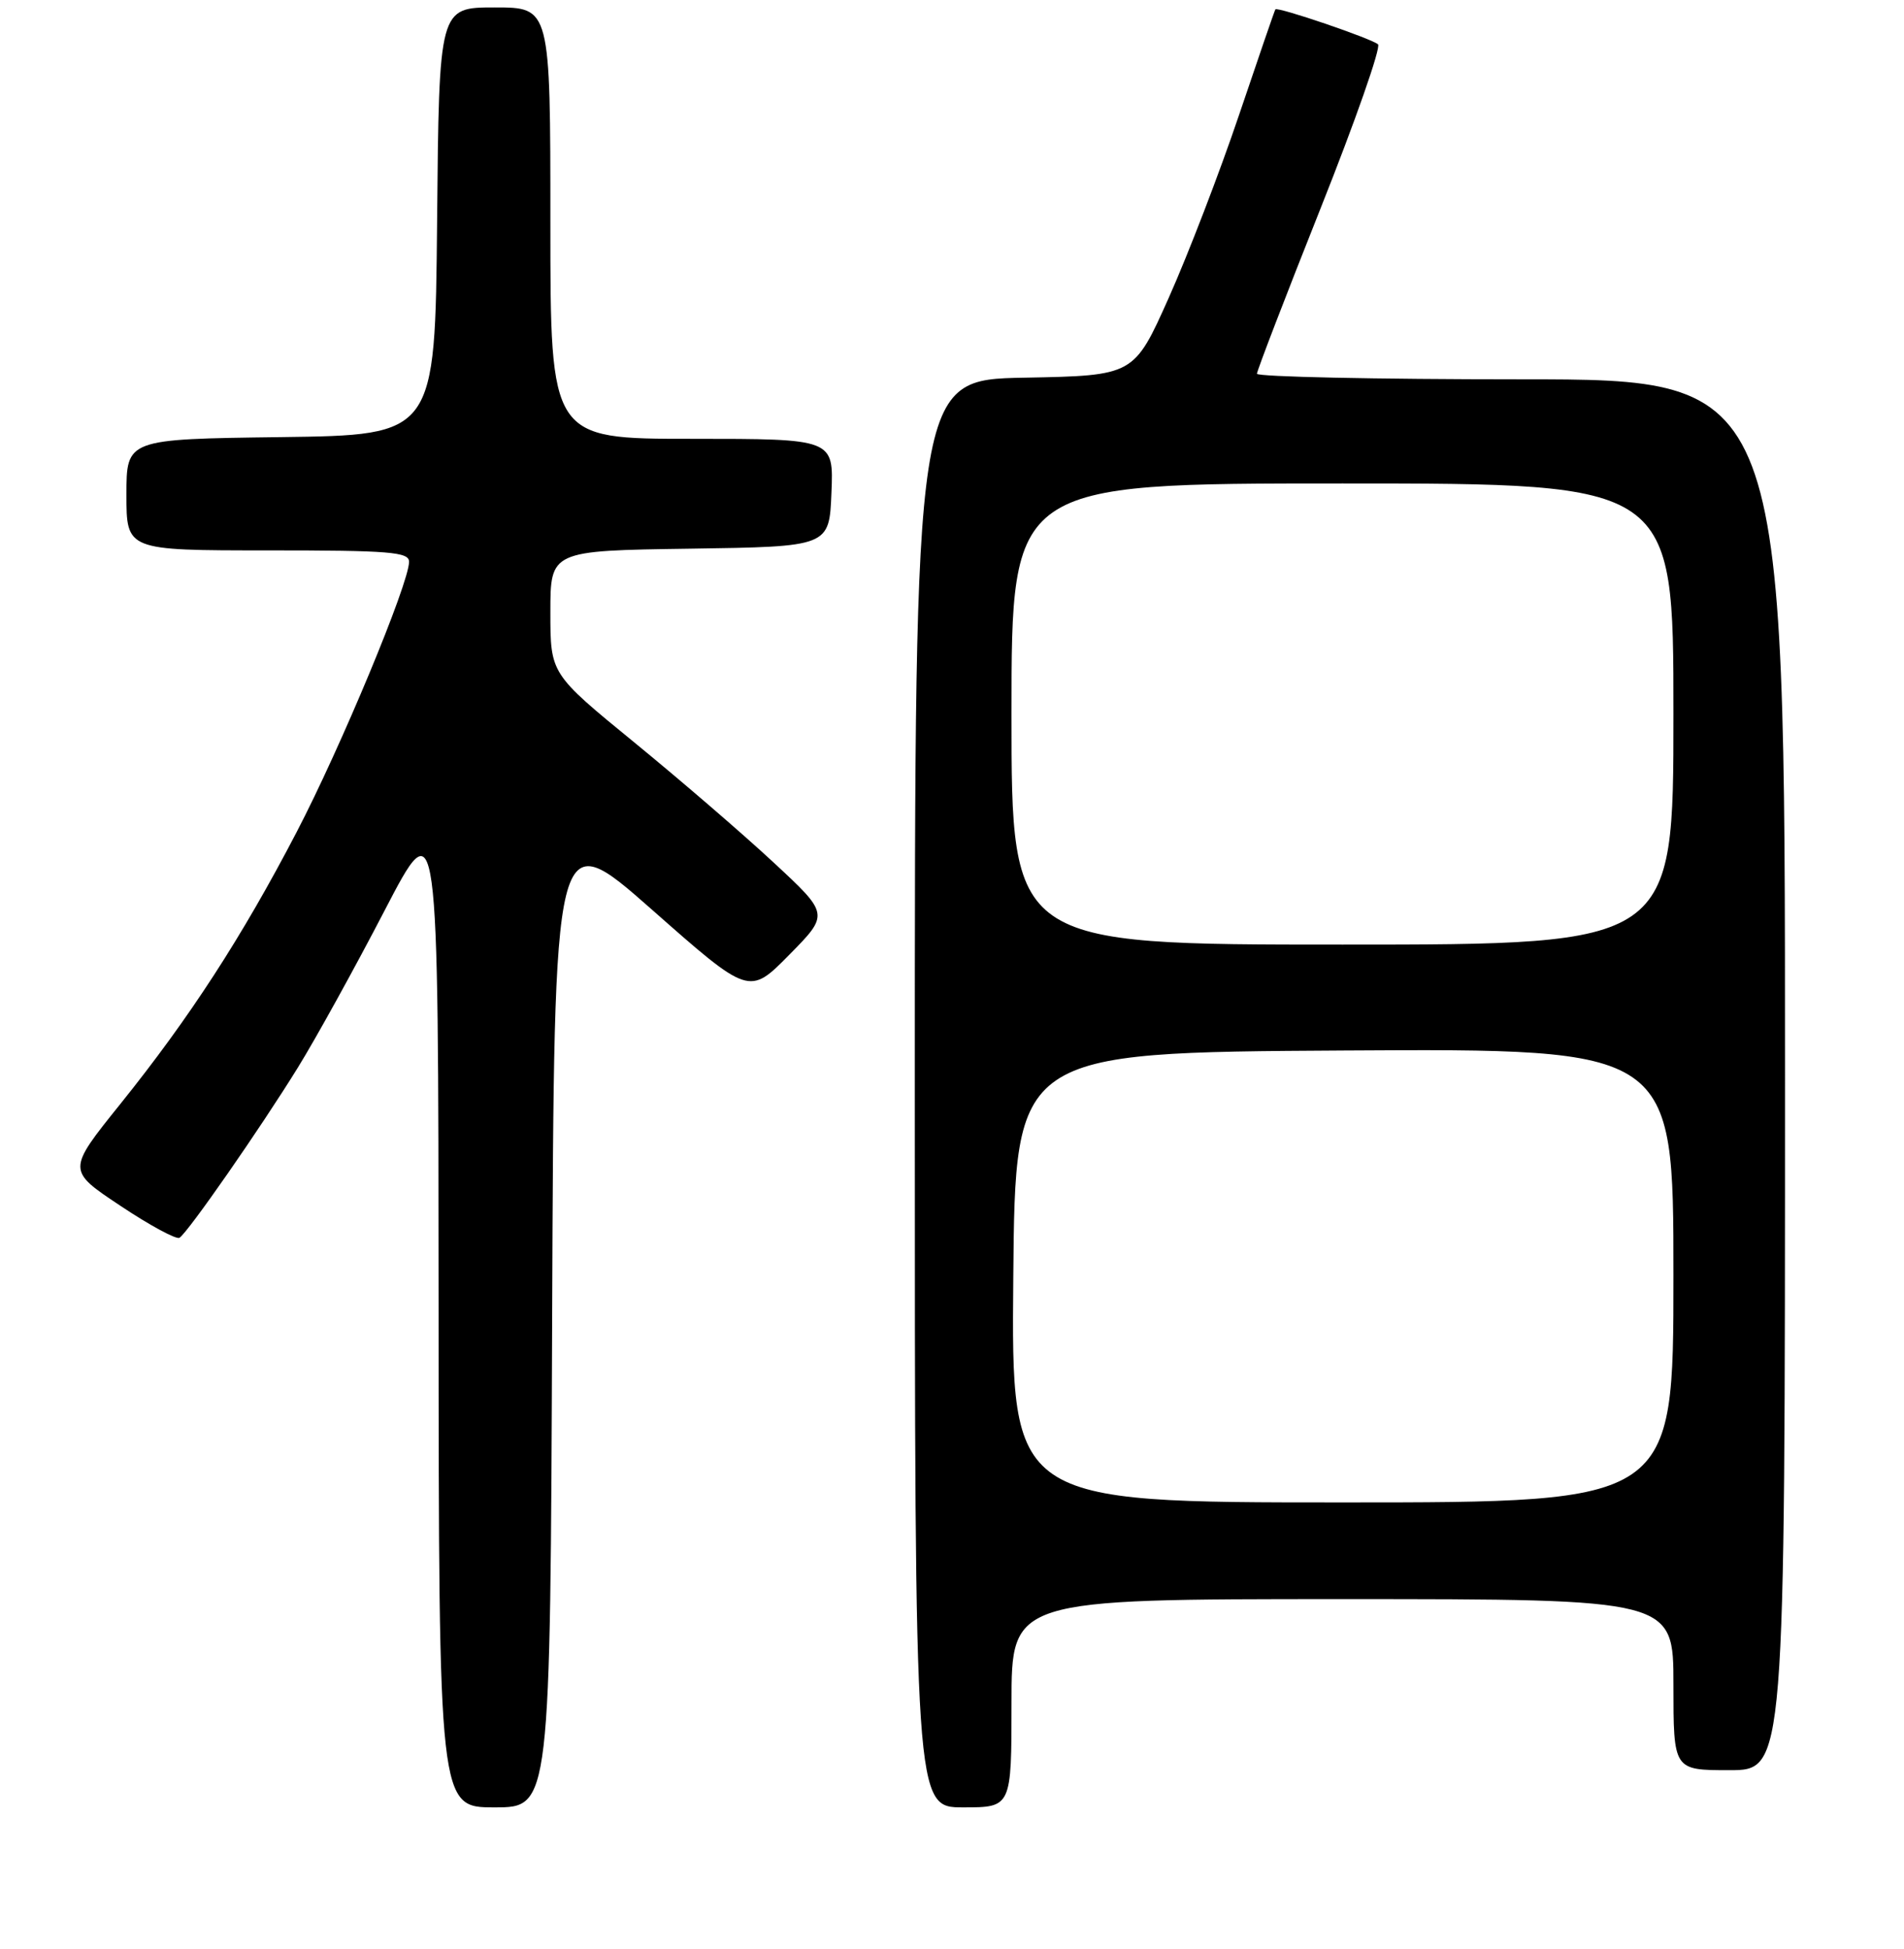 <?xml version="1.0" encoding="UTF-8" standalone="no"?>
<!DOCTYPE svg PUBLIC "-//W3C//DTD SVG 1.1//EN" "http://www.w3.org/Graphics/SVG/1.1/DTD/svg11.dtd" >
<svg xmlns="http://www.w3.org/2000/svg" xmlns:xlink="http://www.w3.org/1999/xlink" version="1.1" viewBox="0 0 256 262">
 <g >
 <path fill="currentColor"
d=" M 74.24 176.86 C 74.50 110.71 74.50 110.71 87.62 122.27 C 100.73 133.84 100.73 133.84 106.12 128.37 C 111.50 122.91 111.50 122.91 104.00 115.95 C 99.88 112.12 91.44 104.85 85.25 99.79 C 74.00 90.59 74.00 90.59 74.00 82.32 C 74.00 74.04 74.00 74.04 92.75 73.77 C 111.50 73.50 111.50 73.50 111.79 66.25 C 112.09 59.00 112.09 59.00 93.04 59.00 C 74.00 59.00 74.00 59.00 74.00 30.00 C 74.00 1.00 74.00 1.00 66.52 1.00 C 59.03 1.00 59.03 1.00 58.77 29.75 C 58.50 58.50 58.50 58.50 37.75 58.77 C 17.00 59.04 17.00 59.04 17.00 66.52 C 17.00 74.00 17.00 74.00 36.00 74.00 C 52.41 74.00 55.00 74.21 55.00 75.53 C 55.00 78.42 45.82 100.49 39.87 111.90 C 32.52 126.01 25.50 136.83 16.18 148.43 C 9.01 157.35 9.01 157.35 16.19 162.12 C 20.13 164.75 23.71 166.68 24.13 166.42 C 25.25 165.73 35.02 151.68 40.07 143.50 C 42.45 139.65 47.67 130.20 51.67 122.50 C 58.94 108.50 58.94 108.50 58.97 175.75 C 59.00 243.00 59.00 243.00 66.49 243.00 C 73.99 243.00 73.99 243.00 74.24 176.86 Z  M 136.00 229.00 C 136.00 215.00 136.00 215.00 180.50 215.00 C 225.00 215.00 225.00 215.00 225.00 226.50 C 225.00 238.00 225.00 238.00 232.50 238.00 C 240.00 238.00 240.00 238.00 240.00 144.50 C 240.00 51.00 240.00 51.00 204.50 51.00 C 184.97 51.00 169.00 50.66 169.00 50.25 C 169.01 49.84 172.84 39.86 177.53 28.08 C 182.22 16.30 185.71 6.35 185.28 5.96 C 184.42 5.19 171.75 0.87 171.48 1.26 C 171.38 1.39 169.18 7.80 166.58 15.50 C 163.98 23.20 159.74 34.22 157.16 40.00 C 152.47 50.50 152.47 50.50 137.74 50.78 C 123.00 51.05 123.00 51.05 123.00 147.03 C 123.00 243.00 123.00 243.00 129.50 243.00 C 136.00 243.00 136.00 243.00 136.00 229.00 Z  M 136.24 171.75 C 136.50 141.50 136.50 141.50 180.75 141.24 C 225.00 140.98 225.00 140.98 225.00 171.49 C 225.00 202.00 225.00 202.00 180.49 202.00 C 135.97 202.00 135.97 202.00 136.24 171.75 Z  M 136.00 96.00 C 136.00 65.00 136.00 65.00 180.50 65.00 C 225.00 65.00 225.00 65.00 225.00 96.00 C 225.00 127.00 225.00 127.00 180.50 127.00 C 136.00 127.00 136.00 127.00 136.00 96.00 Z "/>
</g>
</svg>